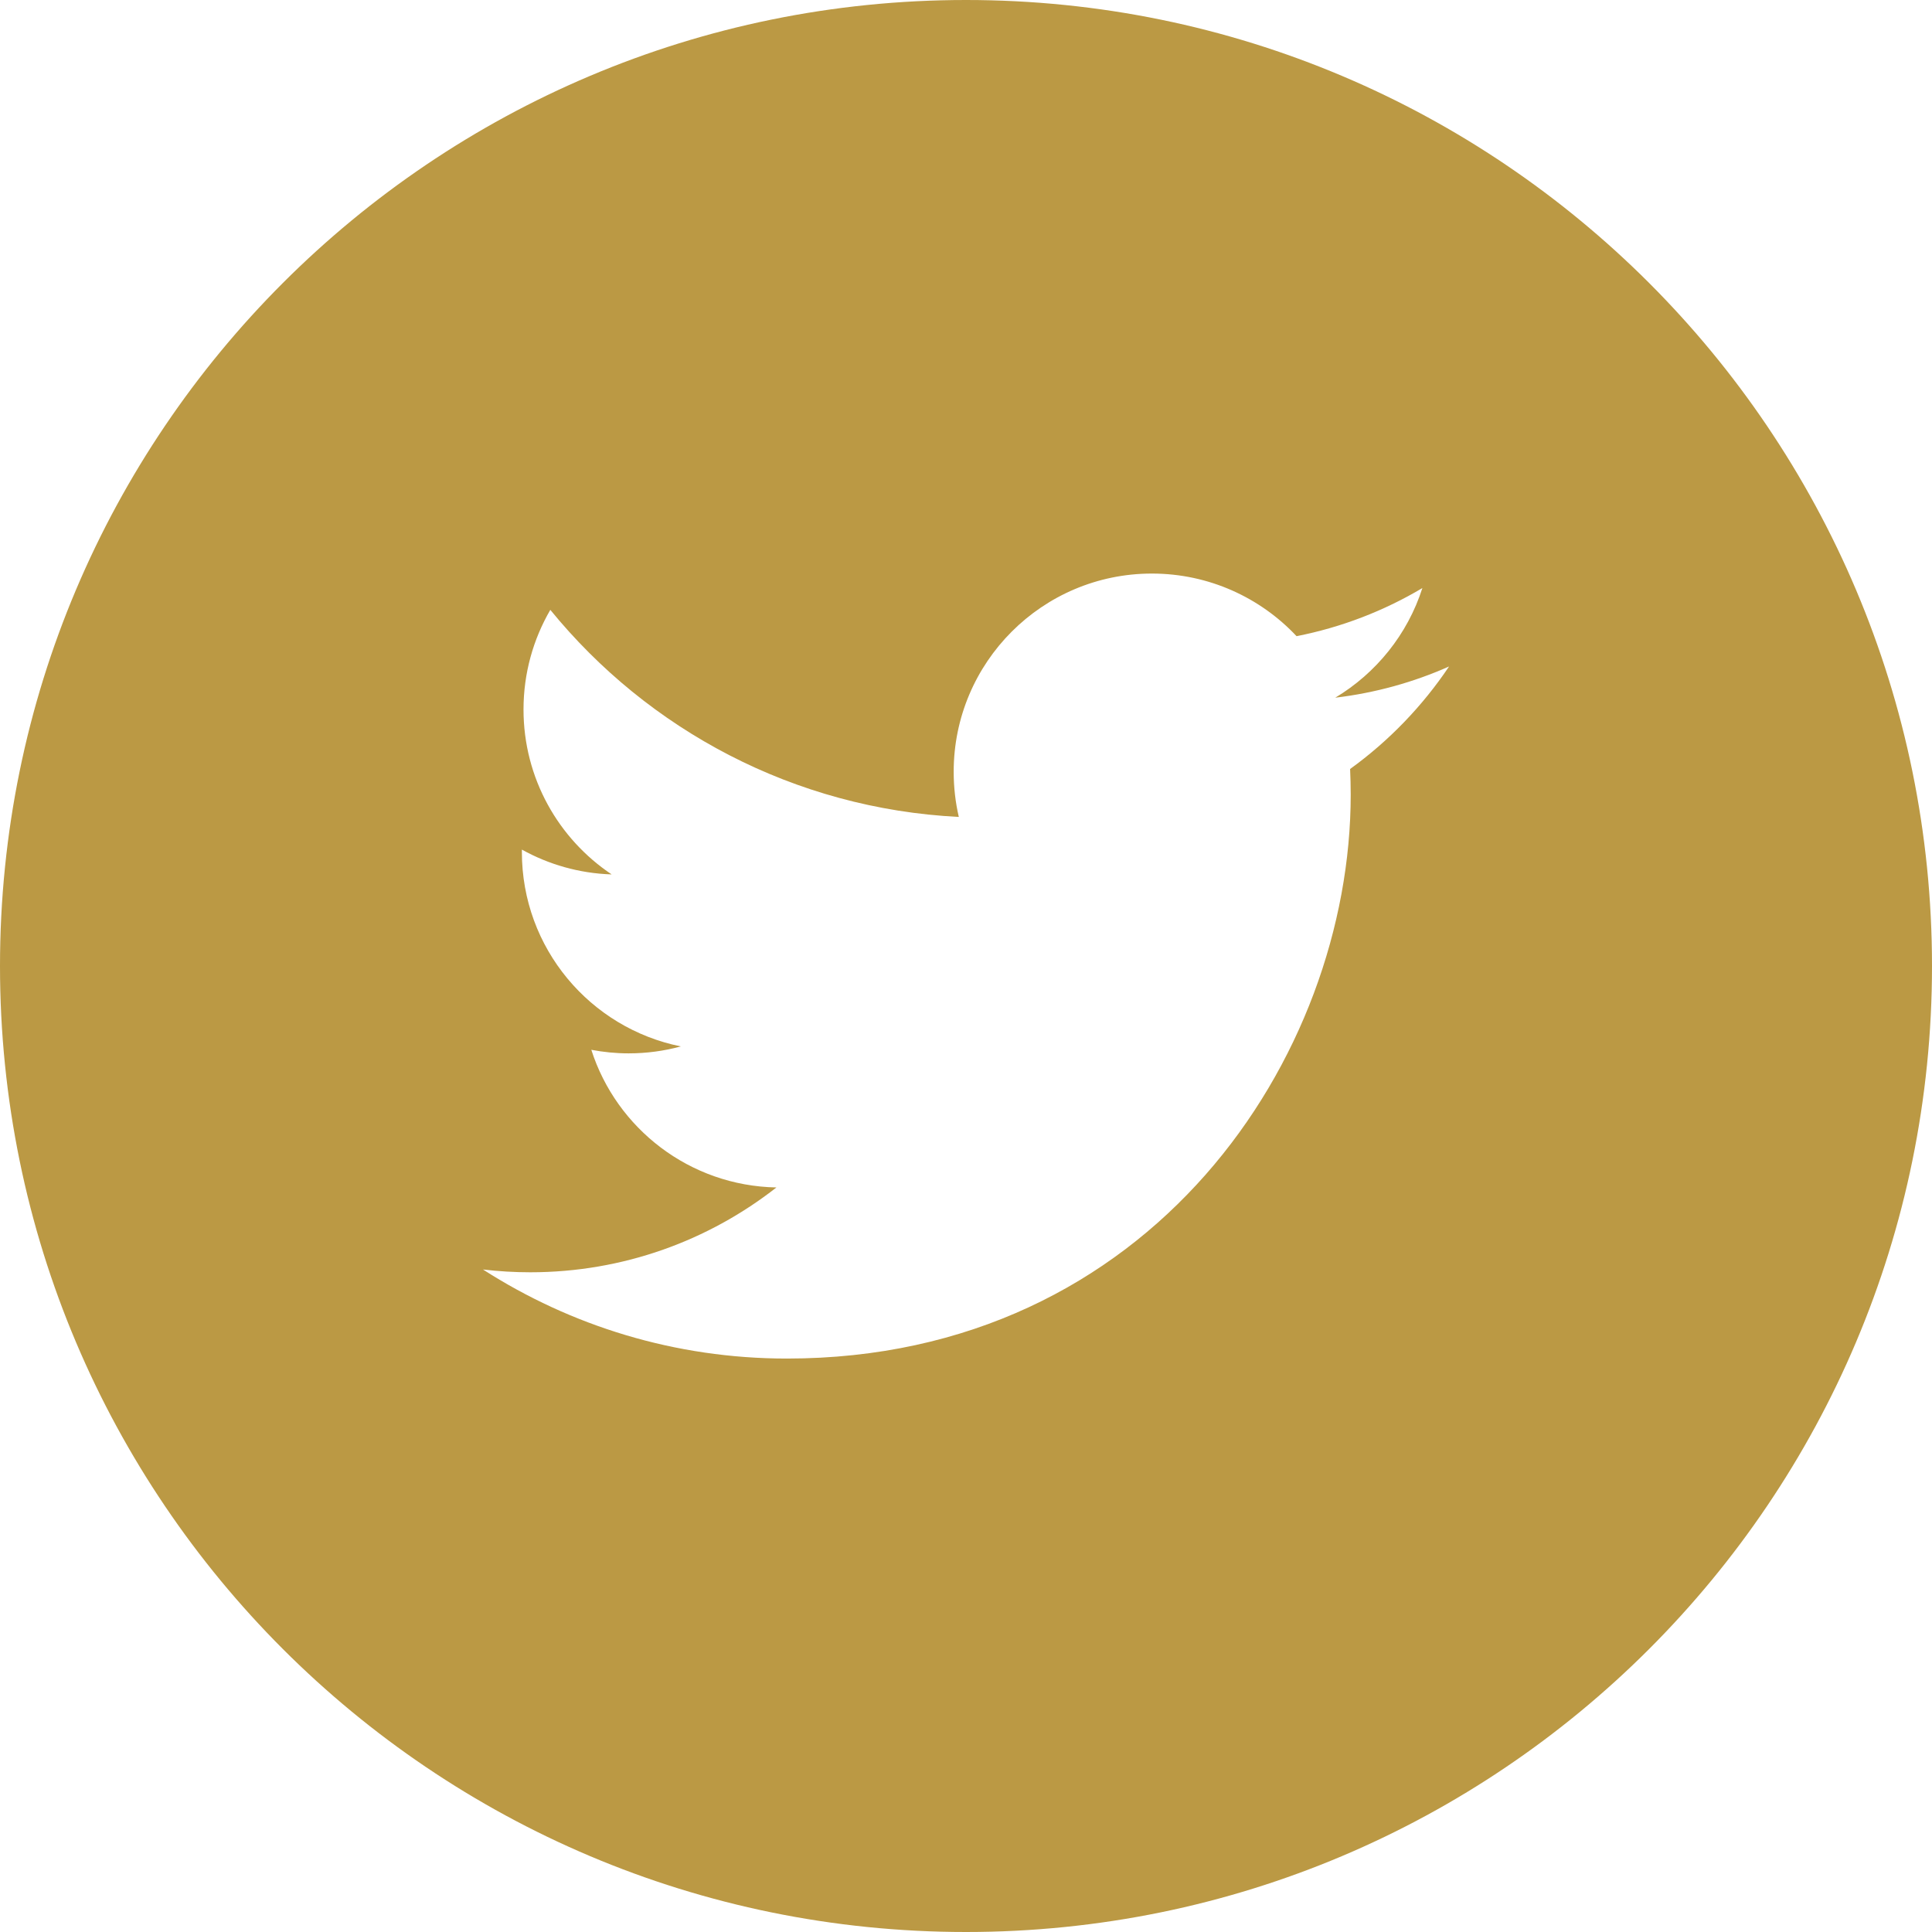 <!-- Generator: Adobe Illustrator 19.2.1, SVG Export Plug-In  -->
<svg version="1.1"
	 xmlns="http://www.w3.org/2000/svg" xmlns:xlink="http://www.w3.org/1999/xlink" xmlns:a="http://ns.adobe.com/AdobeSVGViewerExtensions/3.0/"
	 x="0px" y="0px" width="32px" height="32px" viewBox="0 0 32 32" style="enable-background:new 0 0 32 32;" xml:space="preserve">
<style type="text/css">
	.st0{fill:#BB9944;}
</style>
<defs>
</defs>
<path class="st0" d="M16,0C7.163,0,0,7.163,0,16c0,8.837,7.163,16,16,16s16-7.163,16-16C32,7.163,24.837,0,16,0z M22.362,12.737
	c0.006,0.141,0.01,0.282,0.01,0.425c0,4.338-3.302,9.34-9.34,9.34c-1.854,0-3.579-0.543-5.032-1.475
	c0.257,0.03,0.518,0.046,0.783,0.046c1.538,0,2.953-0.525,4.077-1.405c-1.436-0.027-2.649-0.976-3.066-2.28
	c0.2,0.038,0.406,0.059,0.618,0.059c0.299,0,0.589-0.04,0.865-0.115c-1.502-0.302-2.633-1.628-2.633-3.219c0-0.014,0-0.028,0-0.041
	c0.443,0.246,0.949,0.394,1.487,0.411c-0.881-0.589-1.46-1.593-1.46-2.732c0-0.602,0.162-1.165,0.444-1.65
	c1.619,1.986,4.038,3.293,6.766,3.43c-0.056-0.24-0.085-0.491-0.085-0.748c0-1.813,1.47-3.283,3.283-3.283
	c0.944,0,1.797,0.399,2.396,1.037c0.748-0.147,1.45-0.42,2.084-0.797c-0.245,0.767-0.766,1.41-1.443,1.816
	c0.664-0.079,1.297-0.256,1.885-0.517C23.56,11.696,23.003,12.274,22.362,12.737z"/>
</svg>